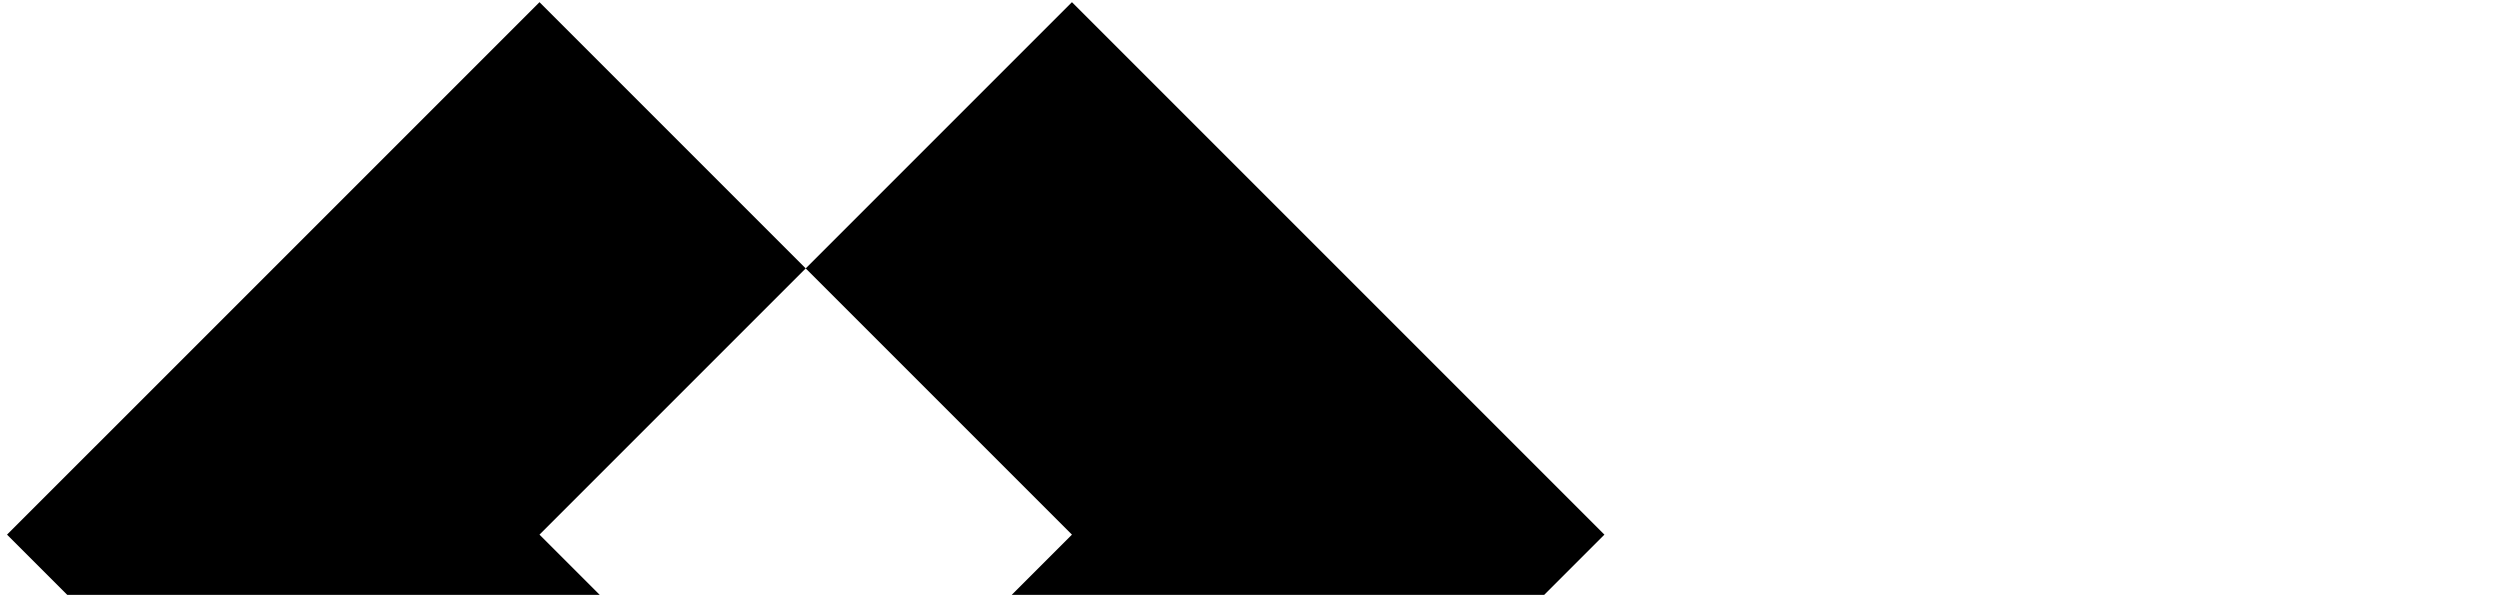 <?xml version="1.0" encoding="UTF-8"?>
<svg width="332px" height="79px" viewBox="0 0 332 79" version="1.1" xmlns="http://www.w3.org/2000/svg" xmlns:xlink="http://www.w3.org/1999/xlink">
    <!-- Generator: Sketch 59.1 (86144) - https://sketch.com -->
    <title>logo/postlight</title>
    <desc>Created with Sketch.</desc>
    <g id="logo/postlight" stroke="none" stroke-width="1" fill="none" fill-rule="evenodd">
         <path d="M4540 3783 c-89 -42 -161 -127 -231 -273 -18 -36 -38 -77 -45 -92
        -20 -38 -18 -68 5 -68 11 0 26 7 35 15 8 8 19 15 25 15 5 0 45 27 88 59 151
        114 209 182 233 275 13 47 12 50 -9 68 -28 22 -55 23 -101 1z"/>
        <path d="M3797 3769 c-62 -7 -90 -15 -167 -52 -35 -17 -142 -128 -162 -168
        -54 -111 -68 -162 -75 -291 -8 -143 43 -311 150 -491 33 -54 47 -53 47 3 0 21
        5 42 10 45 6 3 10 13 10 21 0 9 11 40 25 71 50 109 194 228 398 328 31 16 61
        33 65 39 20 26 82 239 82 278 0 106 -97 200 -220 214 -25 3 -56 6 -70 8 -14 1
        -56 -1 -93 -5z"/>
        <path d="M3993 3148 c-125 -96 -201 -246 -218 -429 -8 -76 18 -249 44 -296 5
        -10 20 -40 33 -68 22 -47 99 -135 118 -135 5 0 11 103 13 233 5 265 27 438 82
        662 8 33 15 63 15 68 0 18 -39 2 -87 -35z"/>
        <path d="M4260 2999 c-81 -38 -111 -78 -136 -181 -15 -65 -5 -129 30 -181 16
        -23 63 -57 79 -57 2 0 7 18 10 41 10 73 78 118 160 105 51 -8 85 -38 93 -83
        16 -83 -27 -150 -113 -178 -48 -16 -55 -16 -109 0 -96 28 -161 83 -199 169
        l-23 51 -8 -30 c-5 -16 -8 -125 -9 -241 0 -208 0 -211 25 -247 14 -20 34 -40
        45 -43 11 -3 35 -13 54 -21 42 -19 214 -13 276 10 190 71 298 201 330 397 12
        73 12 96 0 165 -27 158 -92 249 -221 311 -82 39 -217 45 -284 13z"/>
        <path d="M3725 2045 c-31 -32 -35 -41 -35 -90 0 -83 49 -157 134 -200 47 -24
        153 -27 207 -6 47 19 123 55 129 62 3 3 23 16 45 29 22 13 45 28 50 32 6 5 42
        30 80 58 39 27 75 53 80 57 6 5 22 17 36 28 14 11 25 24 25 28 -1 5 -74 9
        -163 10 -114 2 -166 6 -175 15 -6 6 -25 12 -41 12 l-28 0 6 -102 c7 -103 7
        -103 -23 -144 -20 -27 -45 -46 -76 -58 -44 -17 -47 -17 -78 1 -44 25 -43 35 2
        56 44 21 70 62 70 114 0 71 -74 133 -159 133 -44 0 -55 -4 -86 -35z"/>
        <path d="M213.066,71 L142.355,141.711 L107,106.355 L71.645,141.711 L0.934,71 L71.645,0.289 L107,35.645 L142.355,0.289 L213.066,71 Z M142.355,71 L107,35.645 L71.645,71 L107,106.355 L142.355,71 Z" id="Shape" fill="#000000" fill-rule="nonzero"></path>
       
    </g>
</svg>
